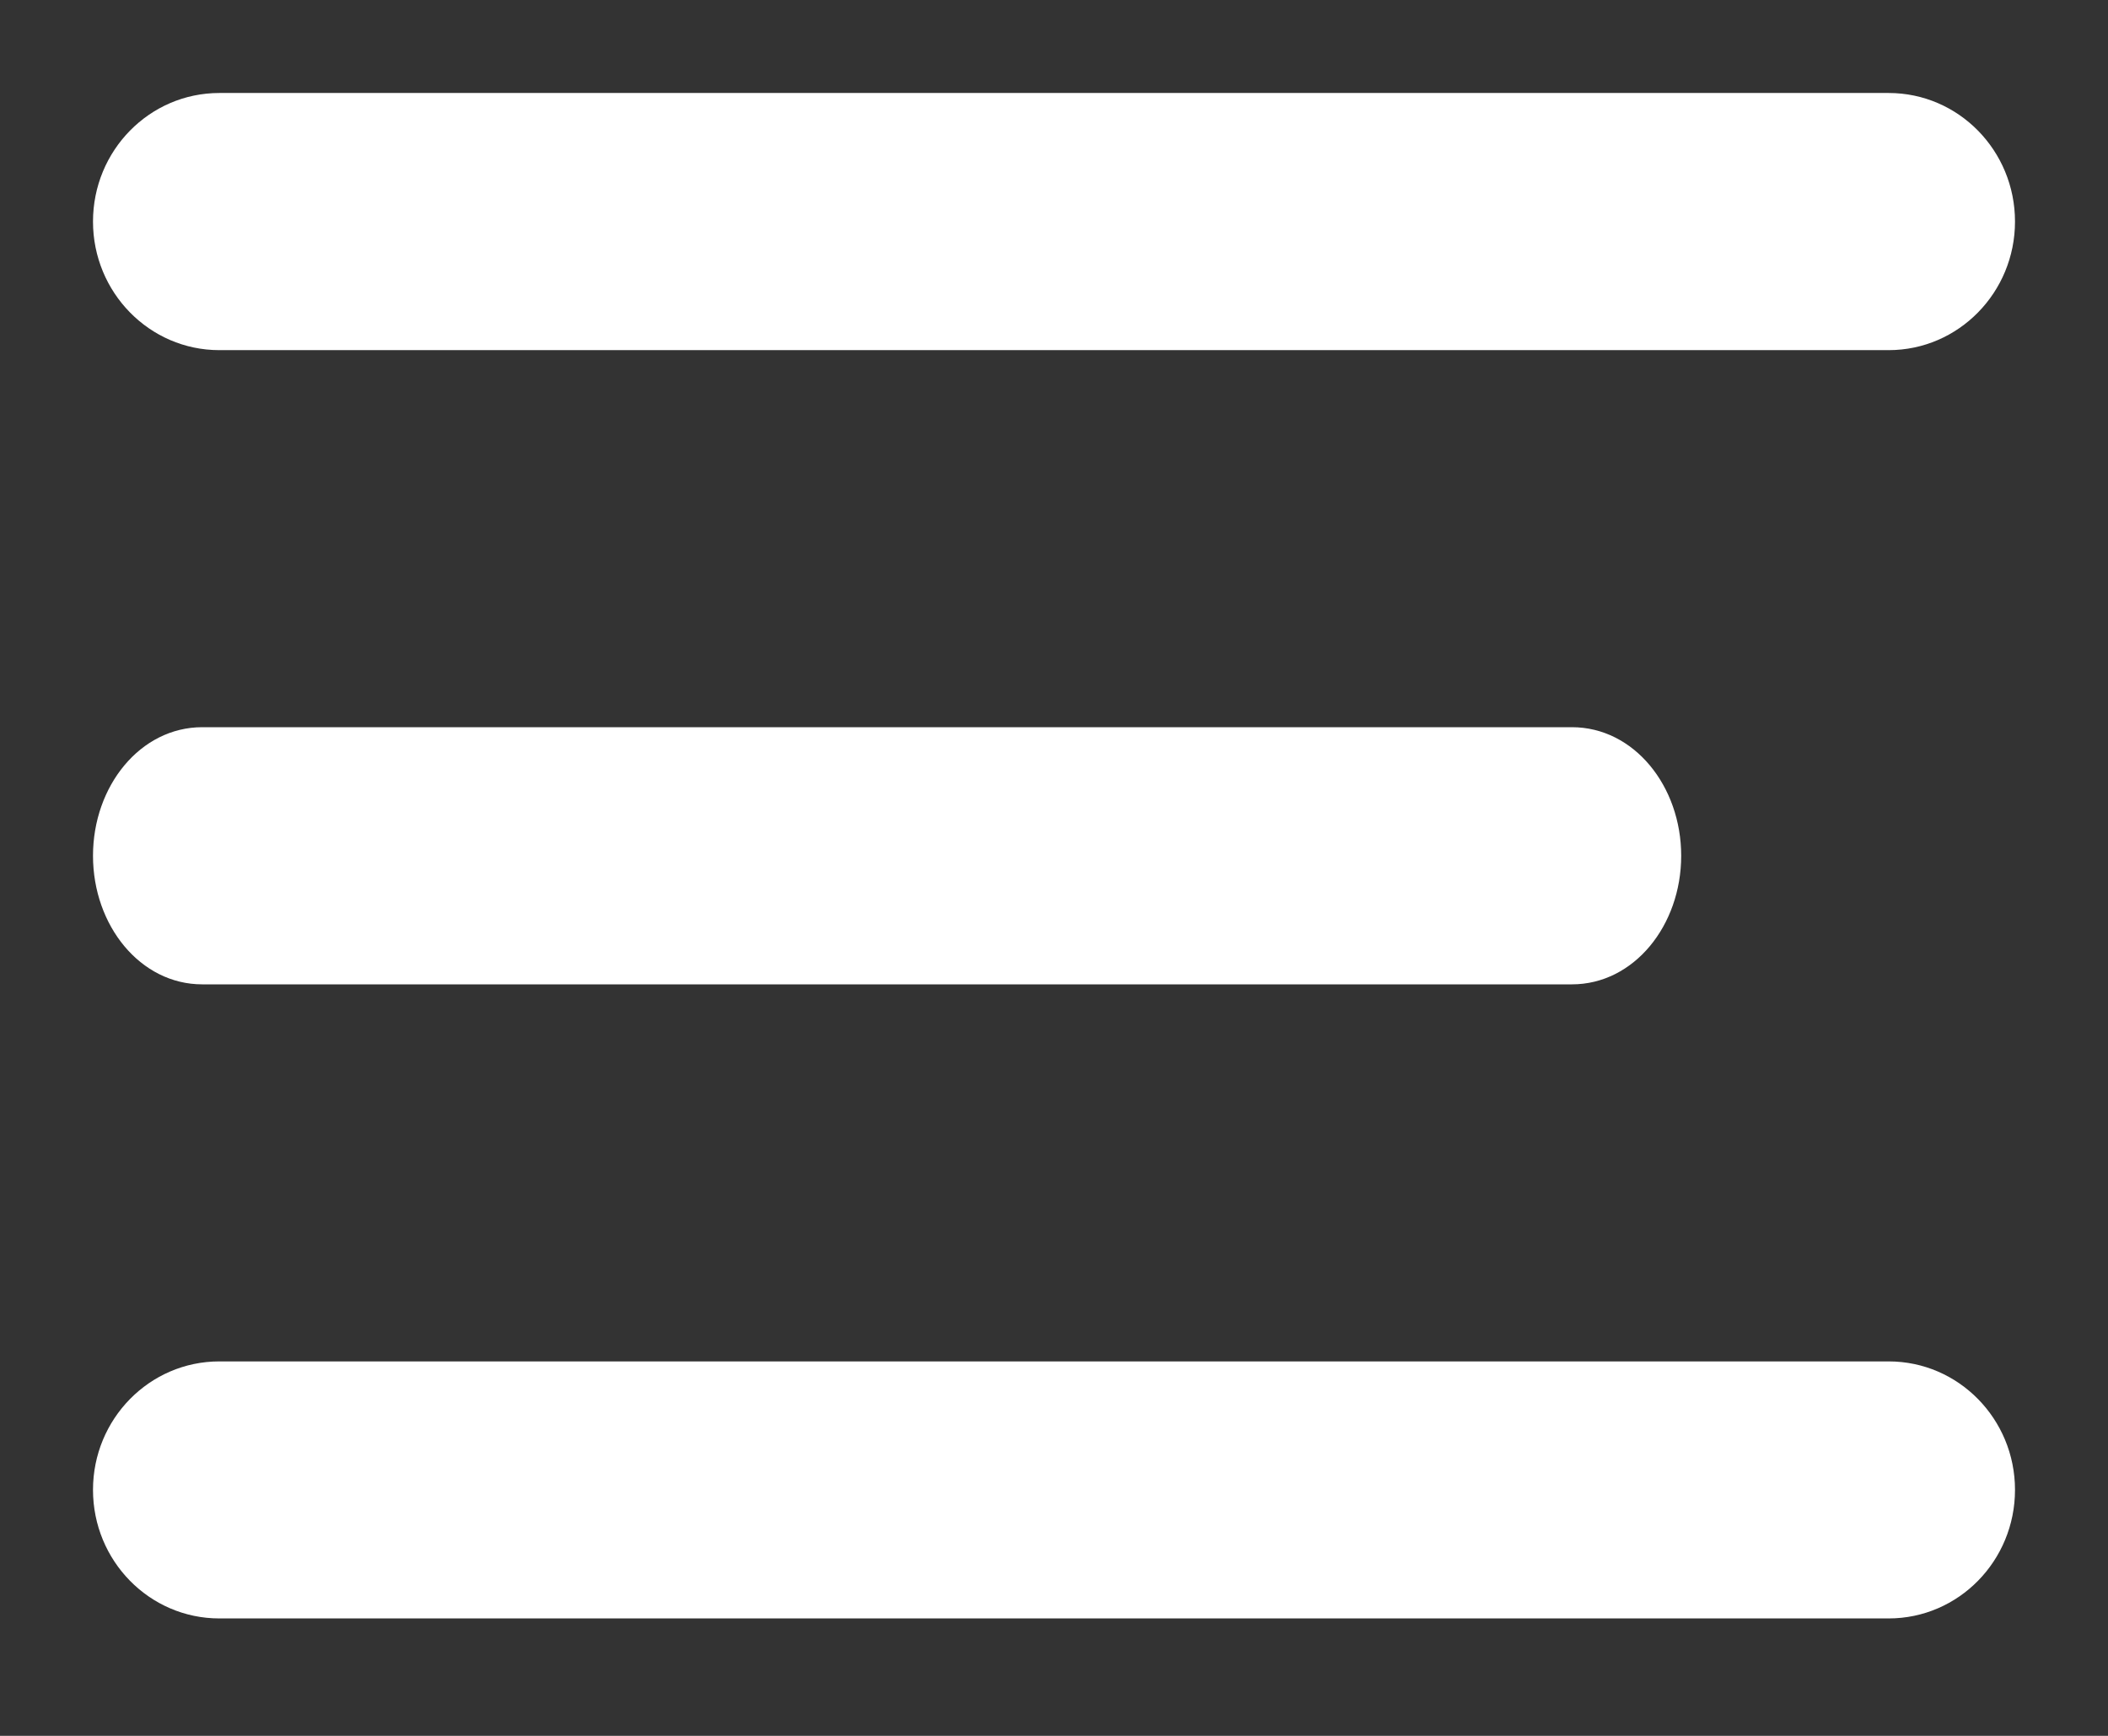 <svg xmlns="http://www.w3.org/2000/svg" width="17" height="14" viewBox="0 0 17 14">
  <rect x="0" y="0" width="17" height="14" fill="#333333" stroke="none"/>
  <path fill="#FFF" d="M1.769,0.75 L15.231,0.75 C15.795,0.75 16.25,1.215 16.25,1.787 C16.25,2.358 15.795,2.824 15.231,2.824 L1.769,2.824 C1.205,2.824 0.75,2.358 0.75,1.787 C0.75,1.215 1.205,0.75 1.769,0.75 Z M1.631,5.865 L12.677,5.865 C13.177,5.865 13.558,6.34 13.558,6.902 C13.558,7.464 13.177,7.939 12.677,7.939 L1.631,7.939 C1.131,7.939 0.75,7.464 0.75,6.902 C0.75,6.34 1.131,5.865 1.631,5.865 Z M1.769,10.98 L15.231,10.98 C15.795,10.98 16.25,11.445 16.25,12.016 C16.25,12.588 15.795,13.053 15.231,13.053 L1.769,13.053 C1.205,13.053 0.75,12.588 0.75,12.016 C0.75,11.445 1.205,10.98 1.769,10.98 Z"/>
</svg>
